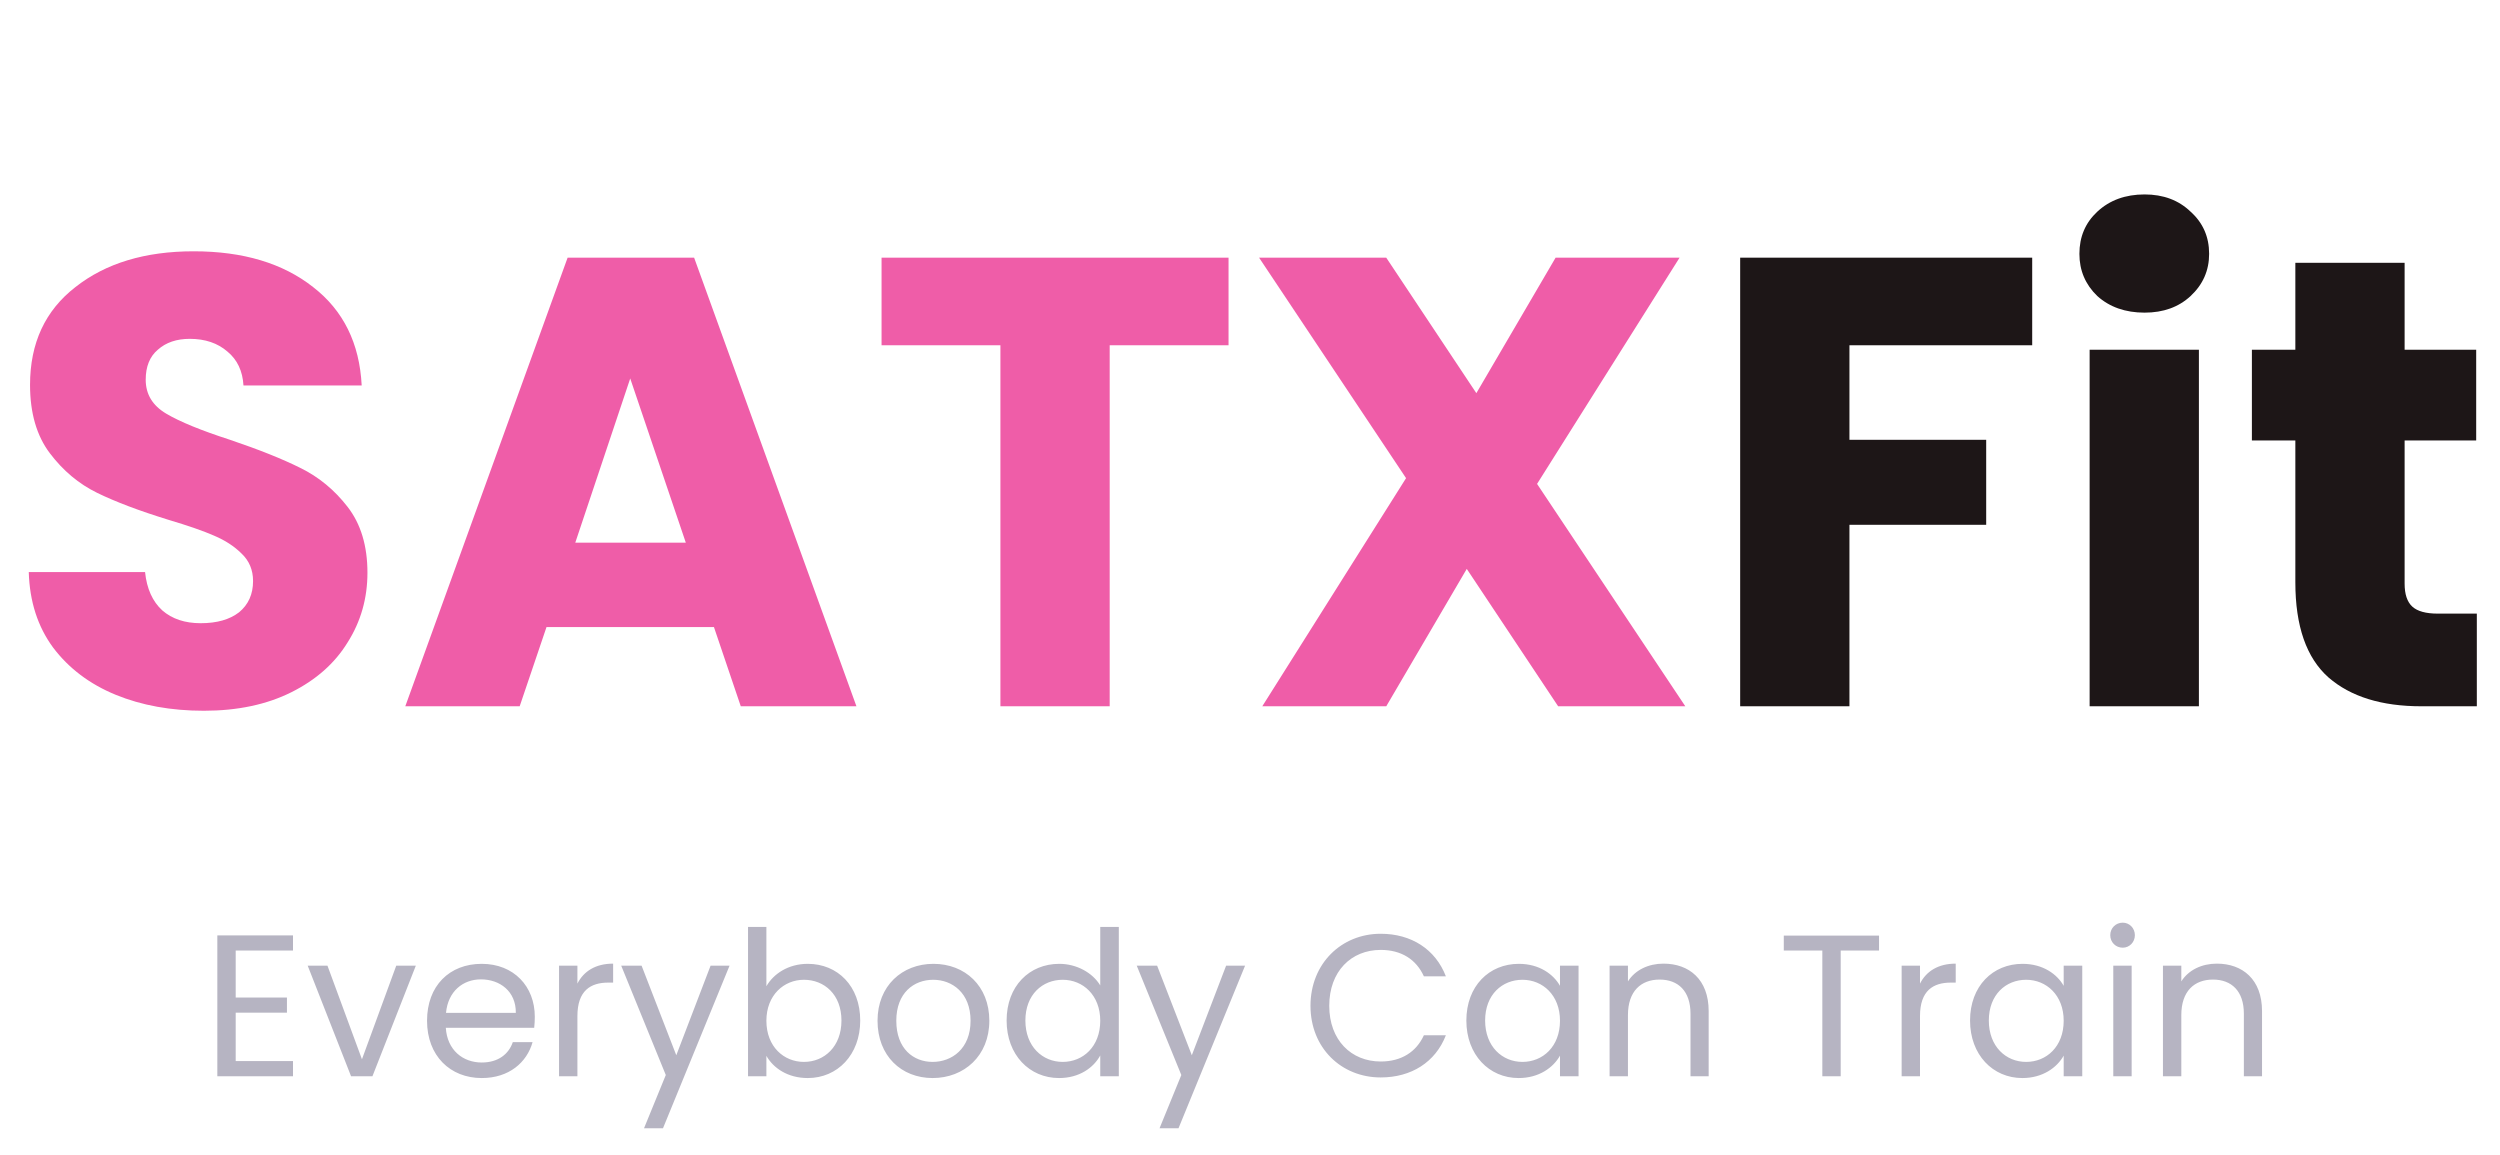 <svg width="223" height="103" viewBox="0 0 223 103" fill="none" xmlns="http://www.w3.org/2000/svg">
<path d="M26.136 83.436V84.786H21.024V88.98H25.596V90.33H21.024V94.65H26.136V96H19.386V83.436H26.136ZM27.445 86.136H29.209L32.286 94.488L35.346 86.136H37.093L33.222 96H31.314L27.445 86.136ZM42.898 87.36C41.296 87.36 39.964 88.422 39.784 90.348H46.012C46.03 88.422 44.59 87.36 42.898 87.36ZM47.506 92.958C47.002 94.758 45.418 96.162 42.97 96.162C40.162 96.162 38.092 94.182 38.092 91.05C38.092 87.936 40.09 85.974 42.97 85.974C45.832 85.974 47.704 87.99 47.704 90.69C47.704 91.05 47.686 91.338 47.65 91.68H39.766C39.892 93.678 41.296 94.776 42.97 94.776C44.446 94.776 45.382 94.02 45.742 92.958H47.506ZM51.505 90.636V96H49.867V86.136H51.505V87.738C52.062 86.64 53.124 85.956 54.691 85.956V87.648H54.258C52.693 87.648 51.505 88.35 51.505 90.636ZM60.325 94.128L63.385 86.136H65.077L59.137 100.644H57.445L59.389 95.892L55.411 86.136H57.229L60.325 94.128ZM68.362 87.972C68.992 86.874 70.306 85.974 72.052 85.974C74.716 85.974 76.732 87.954 76.732 91.032C76.732 94.092 74.698 96.162 72.052 96.162C70.252 96.162 68.974 95.262 68.362 94.182V96H66.724V82.68H68.362V87.972ZM75.058 91.032C75.058 88.71 73.528 87.396 71.71 87.396C69.928 87.396 68.362 88.764 68.362 91.05C68.362 93.372 69.928 94.722 71.71 94.722C73.528 94.722 75.058 93.354 75.058 91.032ZM88.248 91.05C88.248 94.182 85.998 96.162 83.19 96.162C80.4 96.162 78.276 94.182 78.276 91.05C78.276 87.936 80.472 85.974 83.262 85.974C86.07 85.974 88.248 87.936 88.248 91.05ZM79.95 91.05C79.95 93.552 81.48 94.722 83.19 94.722C84.9 94.722 86.574 93.552 86.574 91.05C86.574 88.566 84.936 87.396 83.244 87.396C81.516 87.396 79.95 88.566 79.95 91.05ZM89.79 91.032C89.79 87.954 91.824 85.974 94.488 85.974C96.036 85.974 97.458 86.766 98.142 87.9V82.68H99.798V96H98.142V94.146C97.548 95.244 96.27 96.162 94.47 96.162C91.824 96.162 89.79 94.092 89.79 91.032ZM98.142 91.05C98.142 88.764 96.594 87.396 94.794 87.396C92.994 87.396 91.464 88.71 91.464 91.032C91.464 93.354 92.994 94.722 94.794 94.722C96.594 94.722 98.142 93.372 98.142 91.05ZM106.31 94.128L109.37 86.136H111.062L105.122 100.644H103.43L105.374 95.892L101.396 86.136H103.214L106.31 94.128ZM116.895 89.718C116.895 85.956 119.649 83.292 123.159 83.292C125.877 83.292 128.037 84.66 128.973 87.09H127.011C126.327 85.578 124.995 84.732 123.159 84.732C120.531 84.732 118.569 86.64 118.569 89.718C118.569 92.778 120.531 94.686 123.159 94.686C124.995 94.686 126.327 93.84 127.011 92.346H128.973C128.037 94.758 125.877 96.108 123.159 96.108C119.649 96.108 116.895 93.48 116.895 89.718ZM130.799 91.032C130.799 87.954 132.833 85.974 135.479 85.974C137.315 85.974 138.575 86.91 139.151 87.936V86.136H140.807V96H139.151V94.164C138.557 95.226 137.279 96.162 135.461 96.162C132.833 96.162 130.799 94.092 130.799 91.032ZM139.151 91.05C139.151 88.764 137.603 87.396 135.803 87.396C134.003 87.396 132.473 88.71 132.473 91.032C132.473 93.354 134.003 94.722 135.803 94.722C137.603 94.722 139.151 93.372 139.151 91.05ZM150.793 96V90.42C150.793 88.404 149.695 87.378 148.039 87.378C146.365 87.378 145.213 88.422 145.213 90.546V96H143.575V86.136H145.213V87.54C145.861 86.514 147.049 85.956 148.381 85.956C150.667 85.956 152.413 87.36 152.413 90.186V96H150.793ZM159.114 84.786V83.454H167.61V84.786H164.19V96H162.552V84.786H159.114ZM171.264 90.636V96H169.626V86.136H171.264V87.738C171.822 86.64 172.884 85.956 174.45 85.956V87.648H174.018C172.452 87.648 171.264 88.35 171.264 90.636ZM175.729 91.032C175.729 87.954 177.763 85.974 180.409 85.974C182.245 85.974 183.505 86.91 184.081 87.936V86.136H185.737V96H184.081V94.164C183.487 95.226 182.209 96.162 180.391 96.162C177.763 96.162 175.729 94.092 175.729 91.032ZM184.081 91.05C184.081 88.764 182.533 87.396 180.733 87.396C178.933 87.396 177.403 88.71 177.403 91.032C177.403 93.354 178.933 94.722 180.733 94.722C182.533 94.722 184.081 93.372 184.081 91.05ZM188.505 96V86.136H190.143V96H188.505ZM189.351 84.534C188.721 84.534 188.235 84.048 188.235 83.418C188.235 82.788 188.721 82.302 189.351 82.302C189.945 82.302 190.431 82.788 190.431 83.418C190.431 84.048 189.945 84.534 189.351 84.534ZM200.153 96V90.42C200.153 88.404 199.055 87.378 197.399 87.378C195.725 87.378 194.573 88.422 194.573 90.546V96H192.935V86.136H194.573V87.54C195.221 86.514 196.409 85.956 197.741 85.956C200.027 85.956 201.773 87.36 201.773 90.186V96H200.153Z" fill="#B6B4C2"/>
<path d="M18.184 63.399C15.258 63.399 12.636 62.924 10.318 61.974C8 61.024 6.138 59.618 4.732 57.756C3.364 55.894 2.642 53.652 2.566 51.03H12.94C13.092 52.512 13.605 53.652 14.479 54.45C15.353 55.21 16.493 55.59 17.899 55.59C19.343 55.59 20.483 55.267 21.319 54.621C22.155 53.937 22.573 53.006 22.573 51.828C22.573 50.84 22.231 50.023 21.547 49.377C20.901 48.731 20.084 48.199 19.096 47.781C18.146 47.363 16.778 46.888 14.992 46.356C12.408 45.558 10.299 44.76 8.665 43.962C7.031 43.164 5.625 41.986 4.447 40.428C3.269 38.87 2.68 36.837 2.68 34.329C2.68 30.605 4.029 27.698 6.727 25.608C9.425 23.48 12.94 22.416 17.272 22.416C21.68 22.416 25.233 23.48 27.931 25.608C30.629 27.698 32.073 30.624 32.263 34.386H21.718C21.642 33.094 21.167 32.087 20.293 31.365C19.419 30.605 18.298 30.225 16.93 30.225C15.752 30.225 14.802 30.548 14.08 31.194C13.358 31.802 12.997 32.695 12.997 33.873C12.997 35.165 13.605 36.172 14.821 36.894C16.037 37.616 17.937 38.395 20.521 39.231C23.105 40.105 25.195 40.941 26.791 41.739C28.425 42.537 29.831 43.696 31.009 45.216C32.187 46.736 32.776 48.693 32.776 51.087C32.776 53.367 32.187 55.438 31.009 57.3C29.869 59.162 28.197 60.644 25.993 61.746C23.789 62.848 21.186 63.399 18.184 63.399ZM63.683 55.932H48.749L46.355 63H36.152L50.63 22.986H61.916L76.394 63H66.077L63.683 55.932ZM61.175 48.408L56.216 33.759L51.314 48.408H61.175ZM109.586 22.986V30.795H98.984V63H89.237V30.795H78.635V22.986H109.586ZM138.987 63L130.836 50.745L123.654 63H112.596L125.421 42.651L112.311 22.986H123.654L131.691 35.07L138.759 22.986H149.817L137.106 43.164L150.33 63H138.987Z" fill="#EF5DA8"/>
<path d="M181.272 22.986V30.795H164.97V39.231H177.168V46.812H164.97V63H155.223V22.986H181.272ZM191.297 27.888C189.587 27.888 188.181 27.394 187.079 26.406C186.015 25.38 185.483 24.126 185.483 22.644C185.483 21.124 186.015 19.87 187.079 18.882C188.181 17.856 189.587 17.343 191.297 17.343C192.969 17.343 194.337 17.856 195.401 18.882C196.503 19.87 197.054 21.124 197.054 22.644C197.054 24.126 196.503 25.38 195.401 26.406C194.337 27.394 192.969 27.888 191.297 27.888ZM196.142 31.194V63H186.395V31.194H196.142ZM220.933 54.735V63H215.974C212.44 63 209.685 62.145 207.709 60.435C205.733 58.687 204.745 55.856 204.745 51.942V39.288H200.869V31.194H204.745V23.442H214.492V31.194H220.876V39.288H214.492V52.056C214.492 53.006 214.72 53.69 215.176 54.108C215.632 54.526 216.392 54.735 217.456 54.735H220.933Z" fill="#1D1617"/>
</svg>
